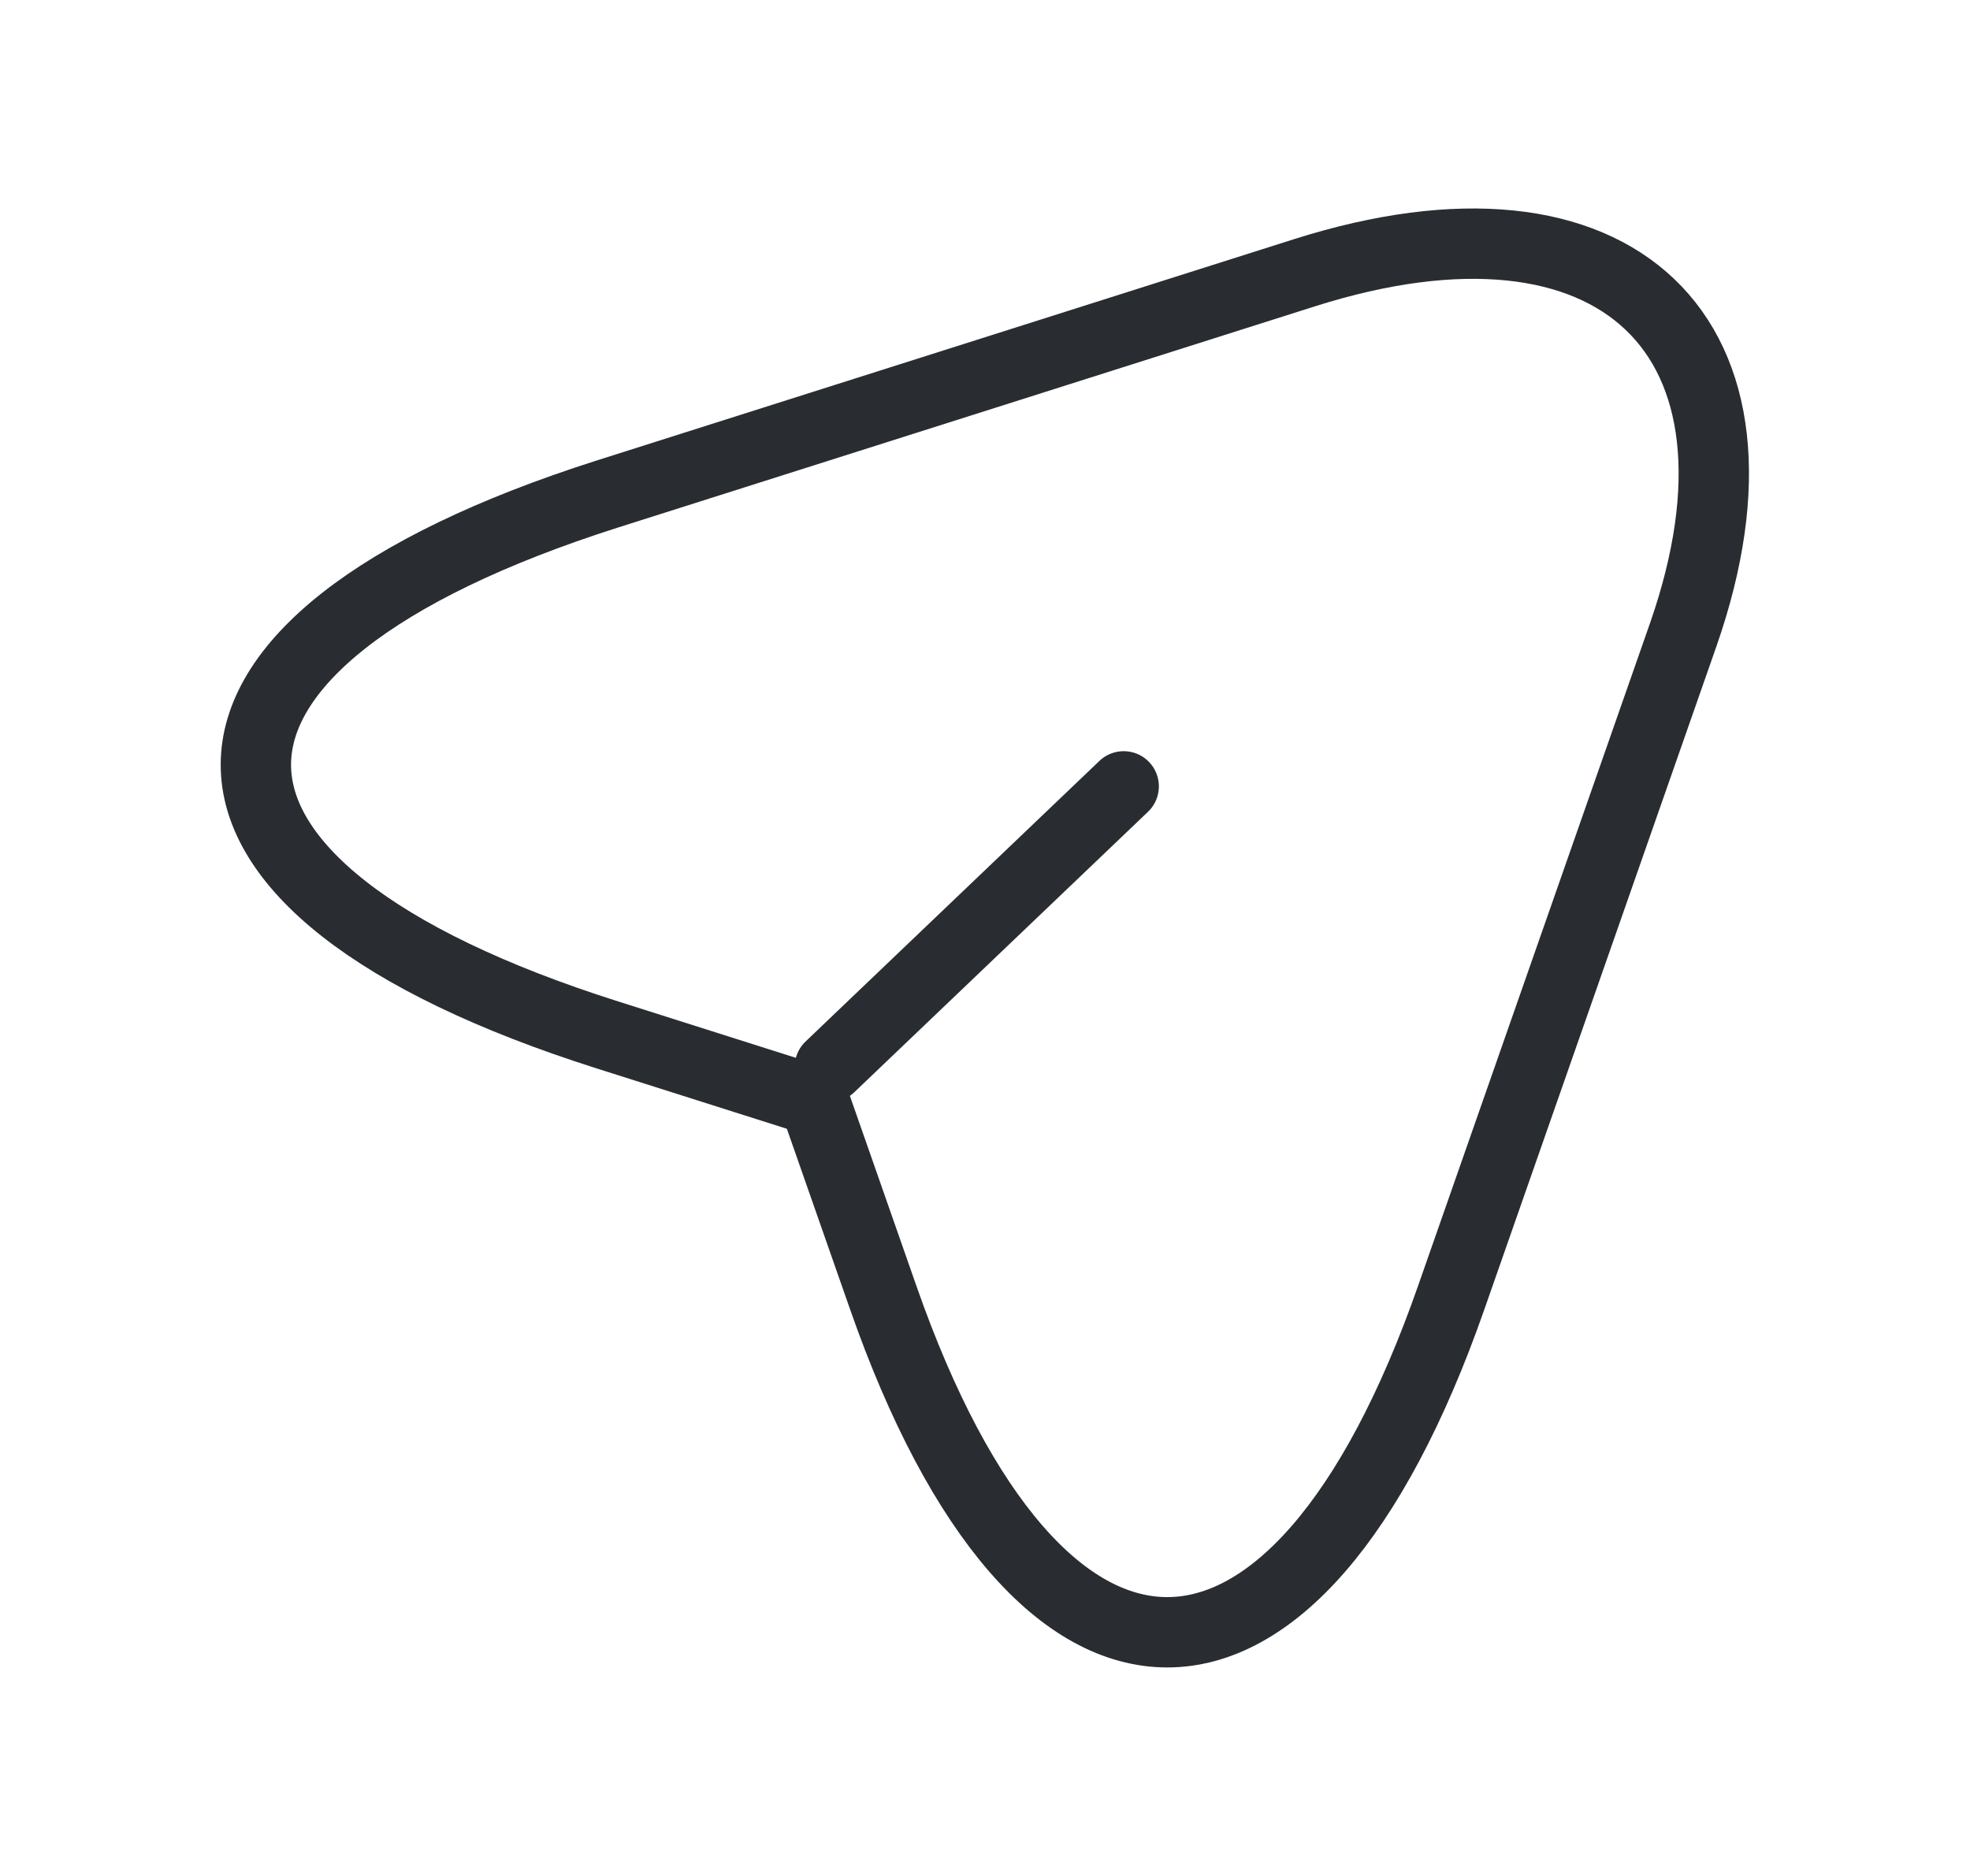 <svg width="42" height="40" viewBox="0 0 42 40" fill="none" xmlns="http://www.w3.org/2000/svg">
<path d="M12.95 10.533L27.807 5.817C34.475 3.7 38.097 7.167 35.892 13.517L30.94 27.667C27.615 37.183 22.155 37.183 18.83 27.667L17.36 23.467L12.95 22.067C2.957 18.9 2.957 13.717 12.95 10.533Z" stroke="#292D32" stroke-width="1.5" stroke-linecap="round" stroke-linejoin="round"/>
<path d="M17.692 22.75L23.957 16.767" stroke="#292D32" stroke-width="1.5" stroke-linecap="round" stroke-linejoin="round"/>
</svg>
